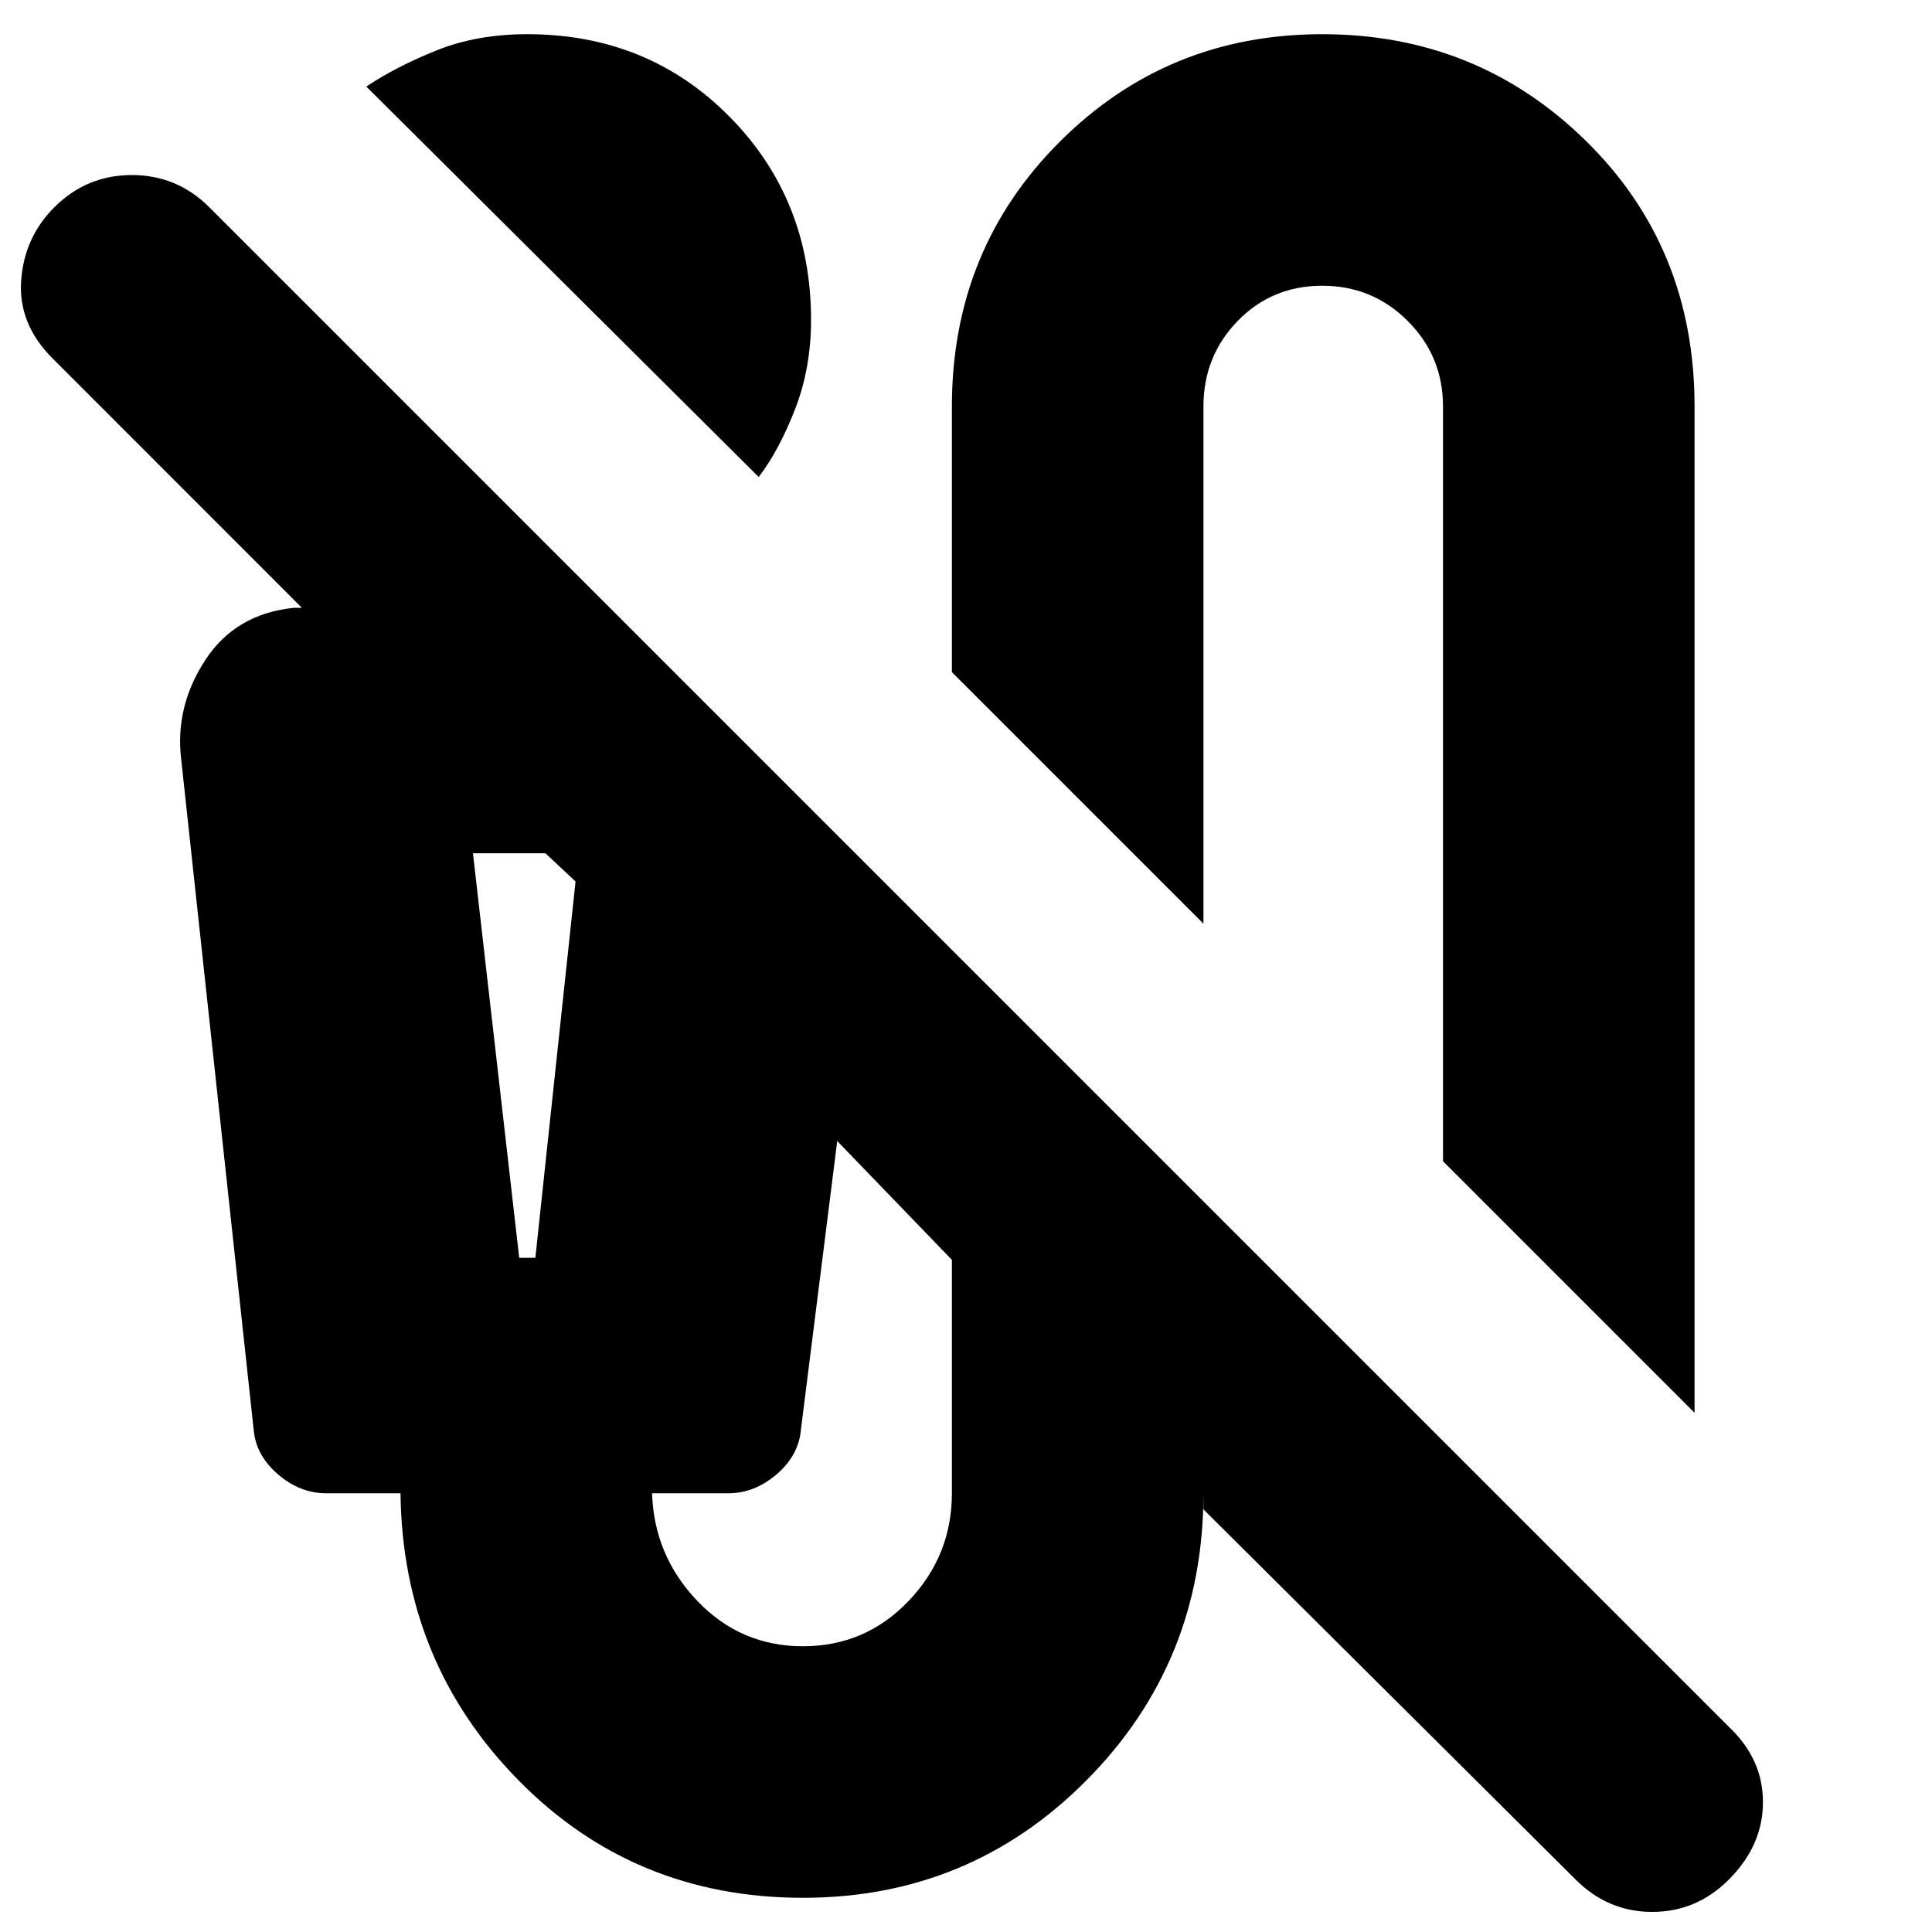 <svg xmlns="http://www.w3.org/2000/svg" height="20" width="20"><path d="M7.854 4.938 3.792 0.896Q4.104 0.688 4.521 0.521Q4.938 0.354 5.458 0.354Q6.708 0.354 7.552 1.208Q8.396 2.062 8.396 3.312Q8.396 3.812 8.229 4.24Q8.062 4.667 7.854 4.938ZM17.542 14.625 14.938 12.021V4.208Q14.938 3.688 14.573 3.323Q14.208 2.958 13.688 2.958Q13.167 2.958 12.812 3.323Q12.458 3.688 12.458 4.208V9.562L9.854 6.958V4.208Q9.854 2.583 10.969 1.469Q12.083 0.354 13.688 0.354Q15.292 0.354 16.417 1.458Q17.542 2.562 17.542 4.208ZM16.312 19.458 12.458 15.625V15.458Q12.458 17.208 11.25 18.427Q10.042 19.646 8.312 19.646Q6.562 19.646 5.365 18.427Q4.167 17.208 4.146 15.458H3.375Q3.104 15.458 2.875 15.26Q2.646 15.062 2.625 14.792L1.875 7.854Q1.812 7.312 2.125 6.833Q2.438 6.354 3.042 6.292H3.125L0.542 3.708Q0.188 3.354 0.219 2.906Q0.25 2.458 0.562 2.146Q0.896 1.812 1.365 1.812Q1.833 1.812 2.167 2.146L17.896 17.875Q18.25 18.208 18.25 18.656Q18.25 19.104 17.896 19.458Q17.562 19.792 17.104 19.792Q16.646 19.792 16.312 19.458ZM5.375 13.021H5.542L5.958 9.125L5.646 8.833H4.896ZM8.312 17.042Q8.958 17.042 9.406 16.573Q9.854 16.104 9.854 15.458V13.042L8.667 11.812L8.292 14.792Q8.271 15.062 8.042 15.26Q7.812 15.458 7.542 15.458H6.75Q6.771 16.104 7.219 16.573Q7.667 17.042 8.312 17.042ZM4.896 8.833H5.646H5.958H5.542H5.375Z"/></svg>